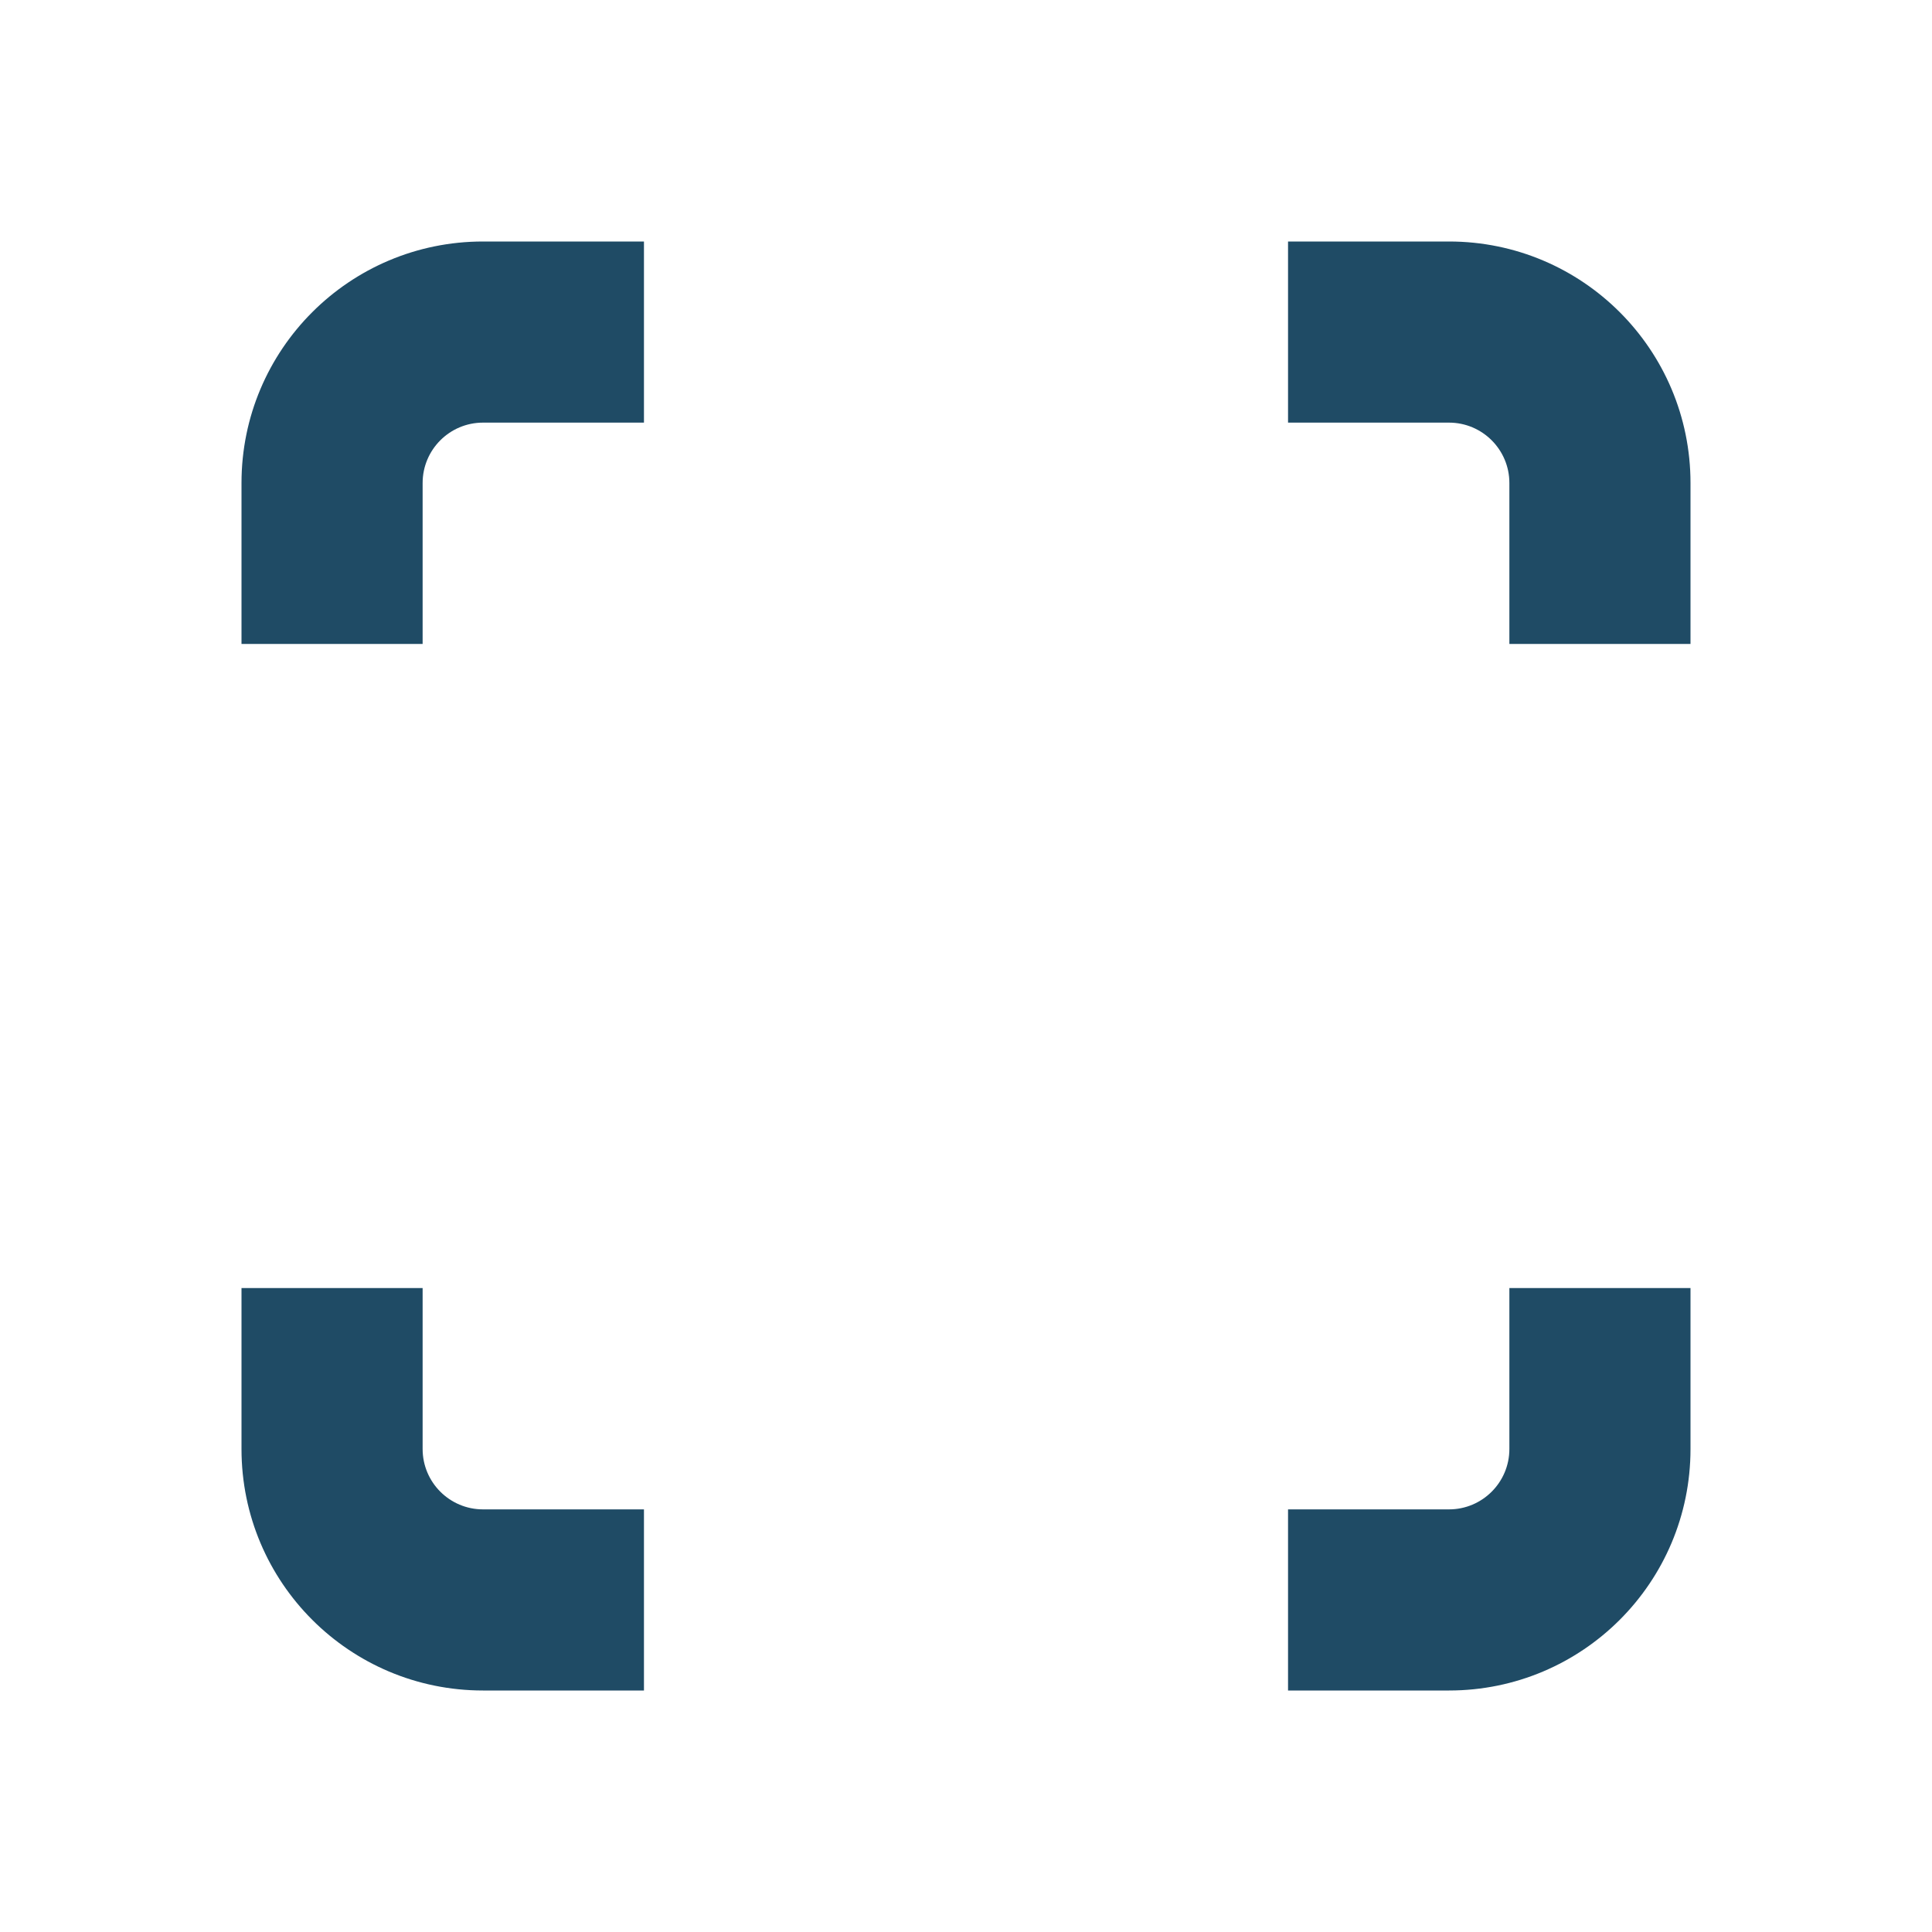 <svg width="16" height="16" viewBox="0 0 16 16" fill="none" xmlns="http://www.w3.org/2000/svg">
    <path fill-rule="evenodd" clip-rule="evenodd" d="M10.667 14H12C13.105 14 14 13.105 14 12V10.667H12.5V12C12.5 12.276 12.276 12.5 12 12.5H10.667V14ZM10.667 3.5H12C12.276 3.5 12.5 3.724 12.5 4V5.333H14V4C14 2.895 13.105 2 12 2H10.667V3.5ZM5.333 2V3.5H4C3.724 3.5 3.5 3.724 3.5 4V5.333H2V4C2 2.895 2.895 2 4 2H5.333ZM5.333 12.5V14H4C2.895 14 2 13.105 2 12V10.667H3.5V12C3.5 12.276 3.724 12.5 4 12.5H5.333Z" fill="#1F4B65"/>
    <mask id="path-2-inside-1_1740_41742" fill="white">
        <rect x="4.333" y="4.333" width="3.333" height="3.333" rx="0.667"/>
    </mask>
    <rect x="4.333" y="4.333" width="3.333" height="3.333" rx="0.667" stroke="#1F4B65" stroke-width="2" mask="url(#path-2-inside-1_1740_41742)"/>
    <mask id="path-3-inside-2_1740_41742" fill="white">
        <rect x="4.333" y="8.333" width="3.333" height="3.333" rx="0.667"/>
    </mask>
    <rect x="4.333" y="8.333" width="3.333" height="3.333" rx="0.667" stroke="#1F4B65" stroke-width="2" mask="url(#path-3-inside-2_1740_41742)"/>
    <mask id="path-4-inside-3_1740_41742" fill="white">
        <rect x="8.333" y="4.333" width="3.333" height="3.333" rx="0.667"/>
    </mask>
    <rect x="8.333" y="4.333" width="3.333" height="3.333" rx="0.667" stroke="#1F4B65" stroke-width="2" mask="url(#path-4-inside-3_1740_41742)"/>
    <mask id="path-5-inside-4_1740_41742" fill="white">
        <rect x="8.667" y="8.667" width="2.667" height="2.667" rx="0.667"/>
    </mask>
    <rect x="8.667" y="8.667" width="2.667" height="2.667" rx="0.667" fill="#1F4B65" stroke="#1F4B65" stroke-width="2" mask="url(#path-5-inside-4_1740_41742)"/>
</svg>
